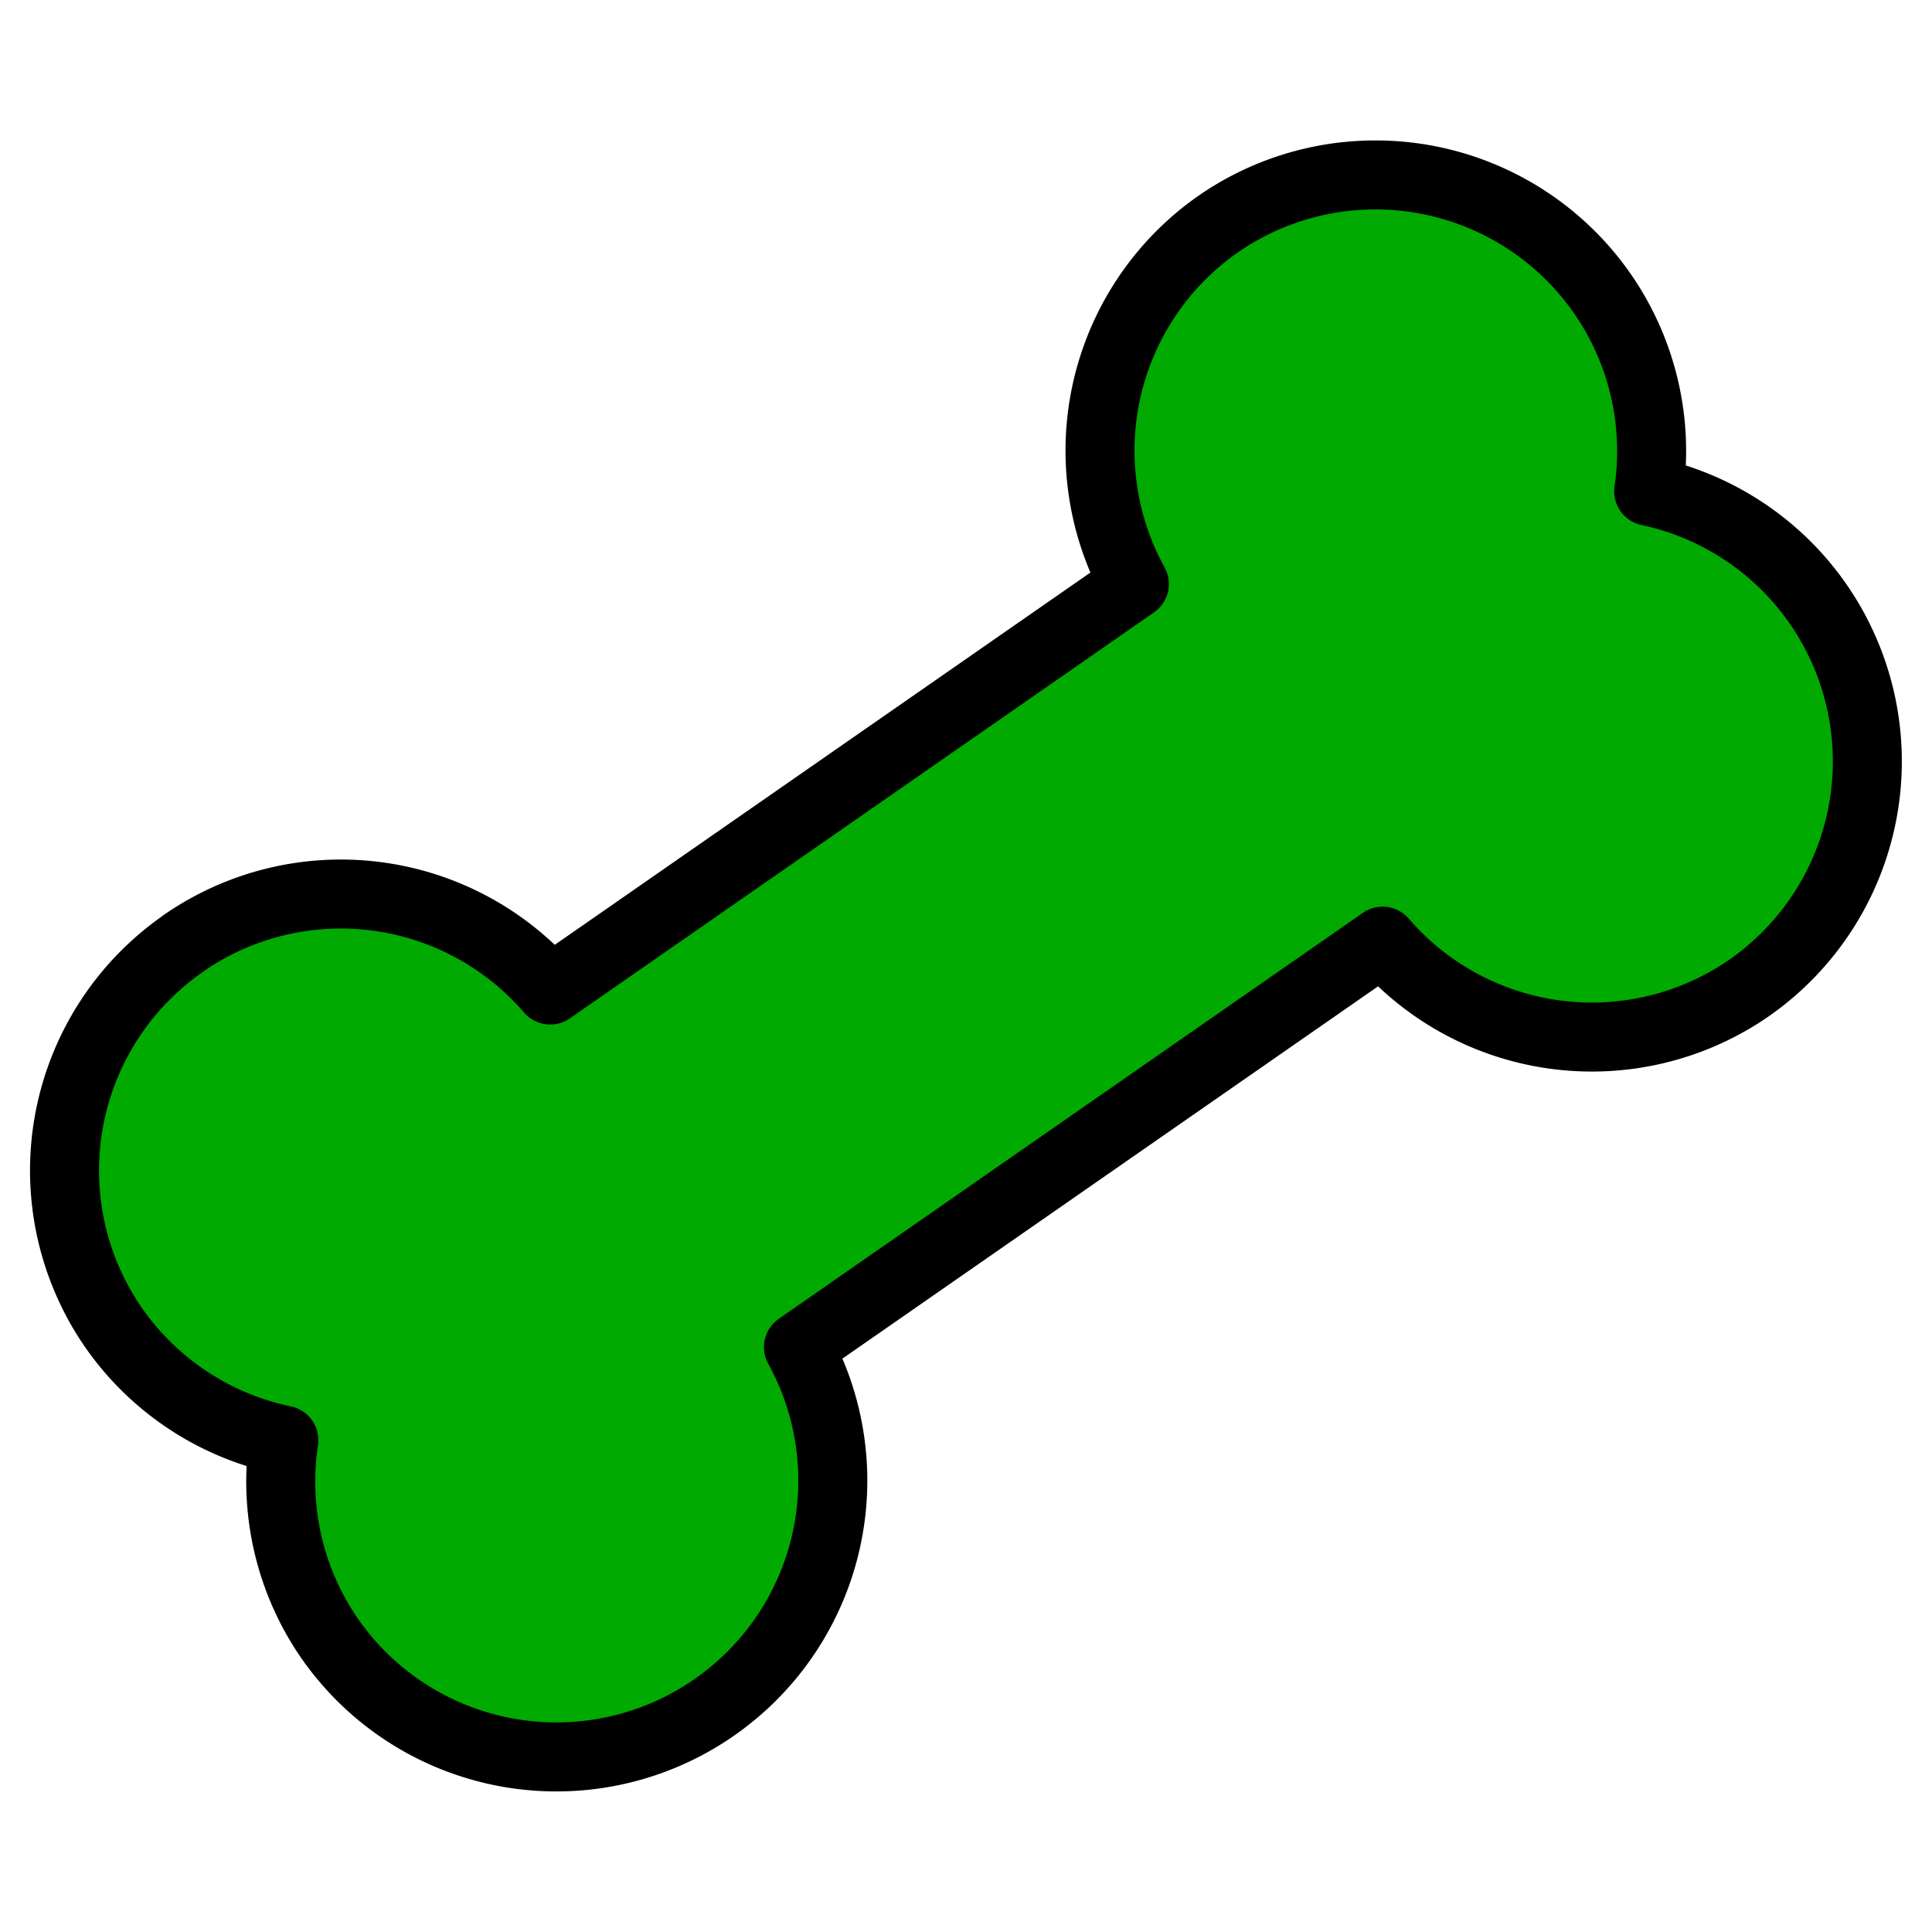 <svg viewBox="0 0 14 14" xmlns="http://www.w3.org/2000/svg"><path d="m1.327 6.838a2.002 2.002 0 0 0-0.501 2.787 2.002 2.002 0 0 0 1.231 0.811 2.002 2.002 0 0 0 0.331 1.436 2.002 2.002 0 0 0 2.787 0.501 2.002 2.002 0 0 0 0.611-2.611l4.233-2.942a2.002 2.002 0 0 0 2.653 0.341 2.002 2.002 0 0 0 0.501-2.787 2.002 2.002 0 0 0-1.226-0.814 2.002 2.002 0 0 0-0.336-1.433 2.002 2.002 0 0 0-2.787-0.501 2.002 2.002 0 0 0-0.604 2.606l-4.233 2.942a2.002 2.002 0 0 0-2.66-0.337z" fill="#0a0" stroke="#000" stroke-linecap="round" stroke-linejoin="round" stroke-width=".5"/></svg>
